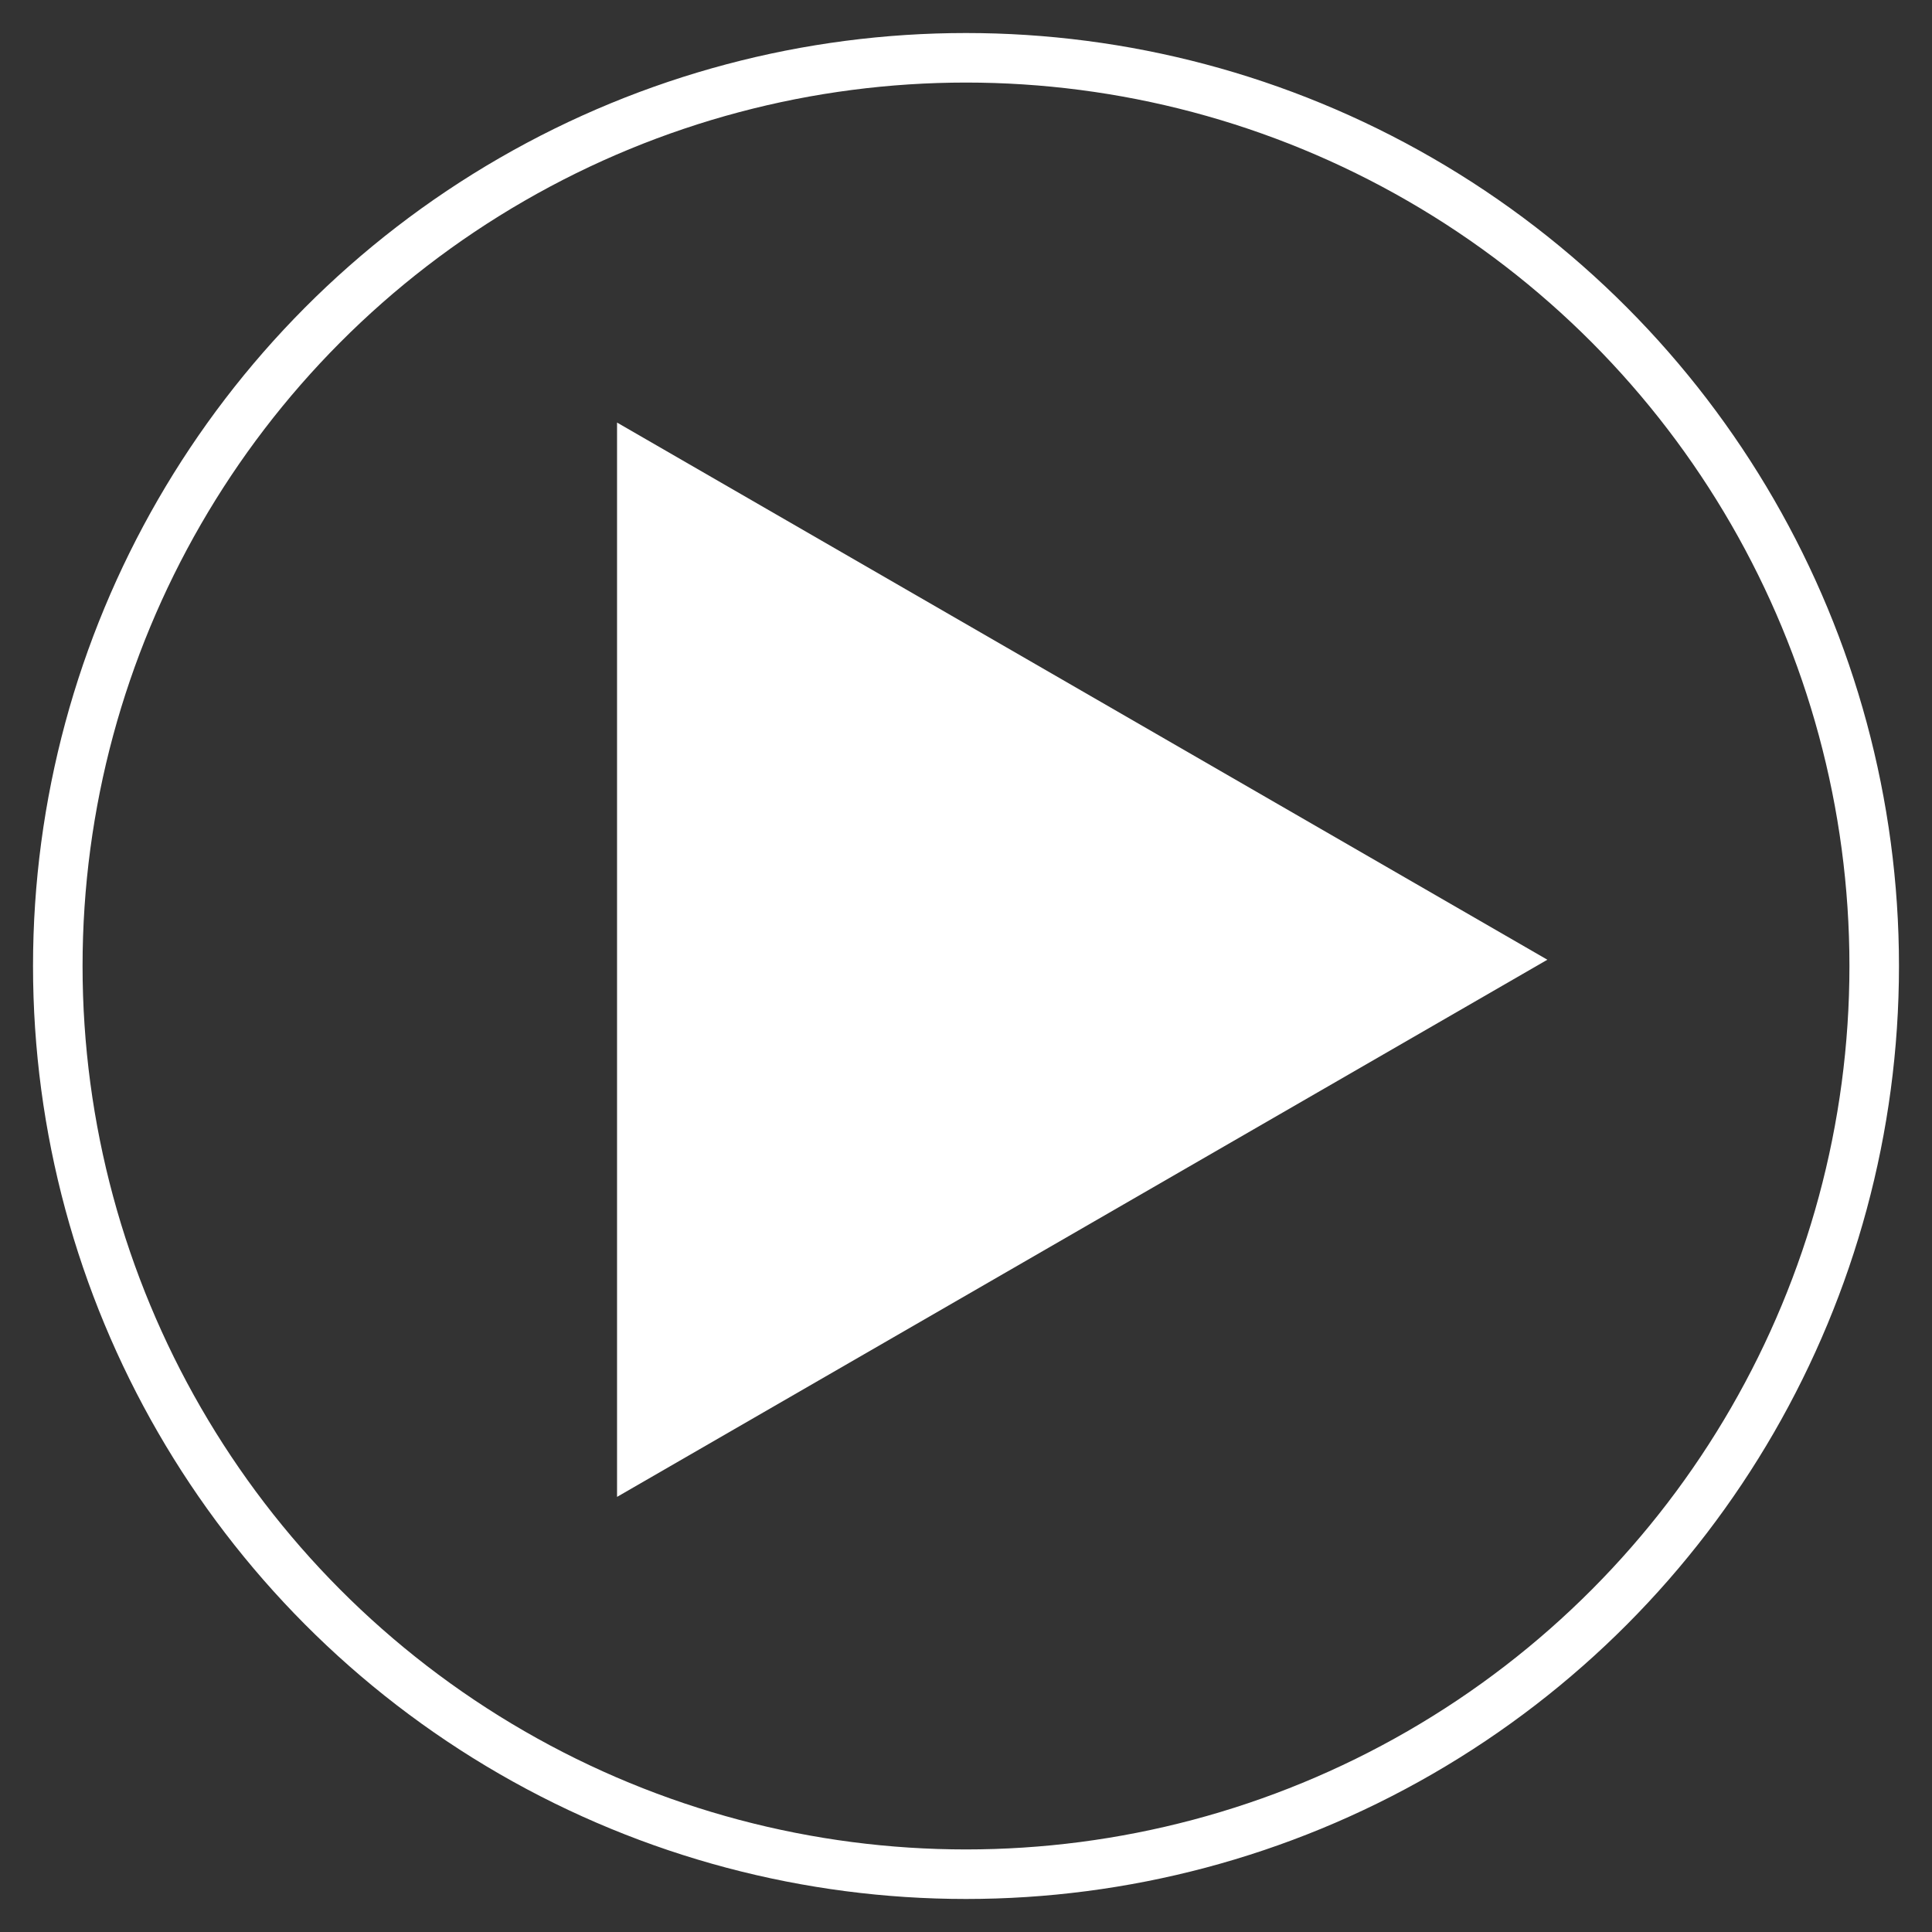 <svg id="Группа_1" data-name="Группа 1" xmlns="http://www.w3.org/2000/svg" width="117" height="117" viewBox="0 0 117 117">
  <rect x="0" y="0" width="117" height="117" fill="#333333" stroke="none"/>
<defs>
    <style>
      .cls-1 {
        fill: none;
        stroke: #fff;
        stroke-linejoin: round;
        stroke-width: 3px;
      }

      .cls-2 {
        fill: #fff;
        fill-rule: evenodd;
      }
    </style>
  </defs>
  <circle class="cls-1" cx="58.5" cy="58.5" r="55"/>
  <path id="Polygon_2" data-name="Polygon 2" class="cls-2" d="M469.207,6813.62l-56.339,32.53v-65.06Z" transform="translate(-375.5 -6755.5)"/>
</svg>
